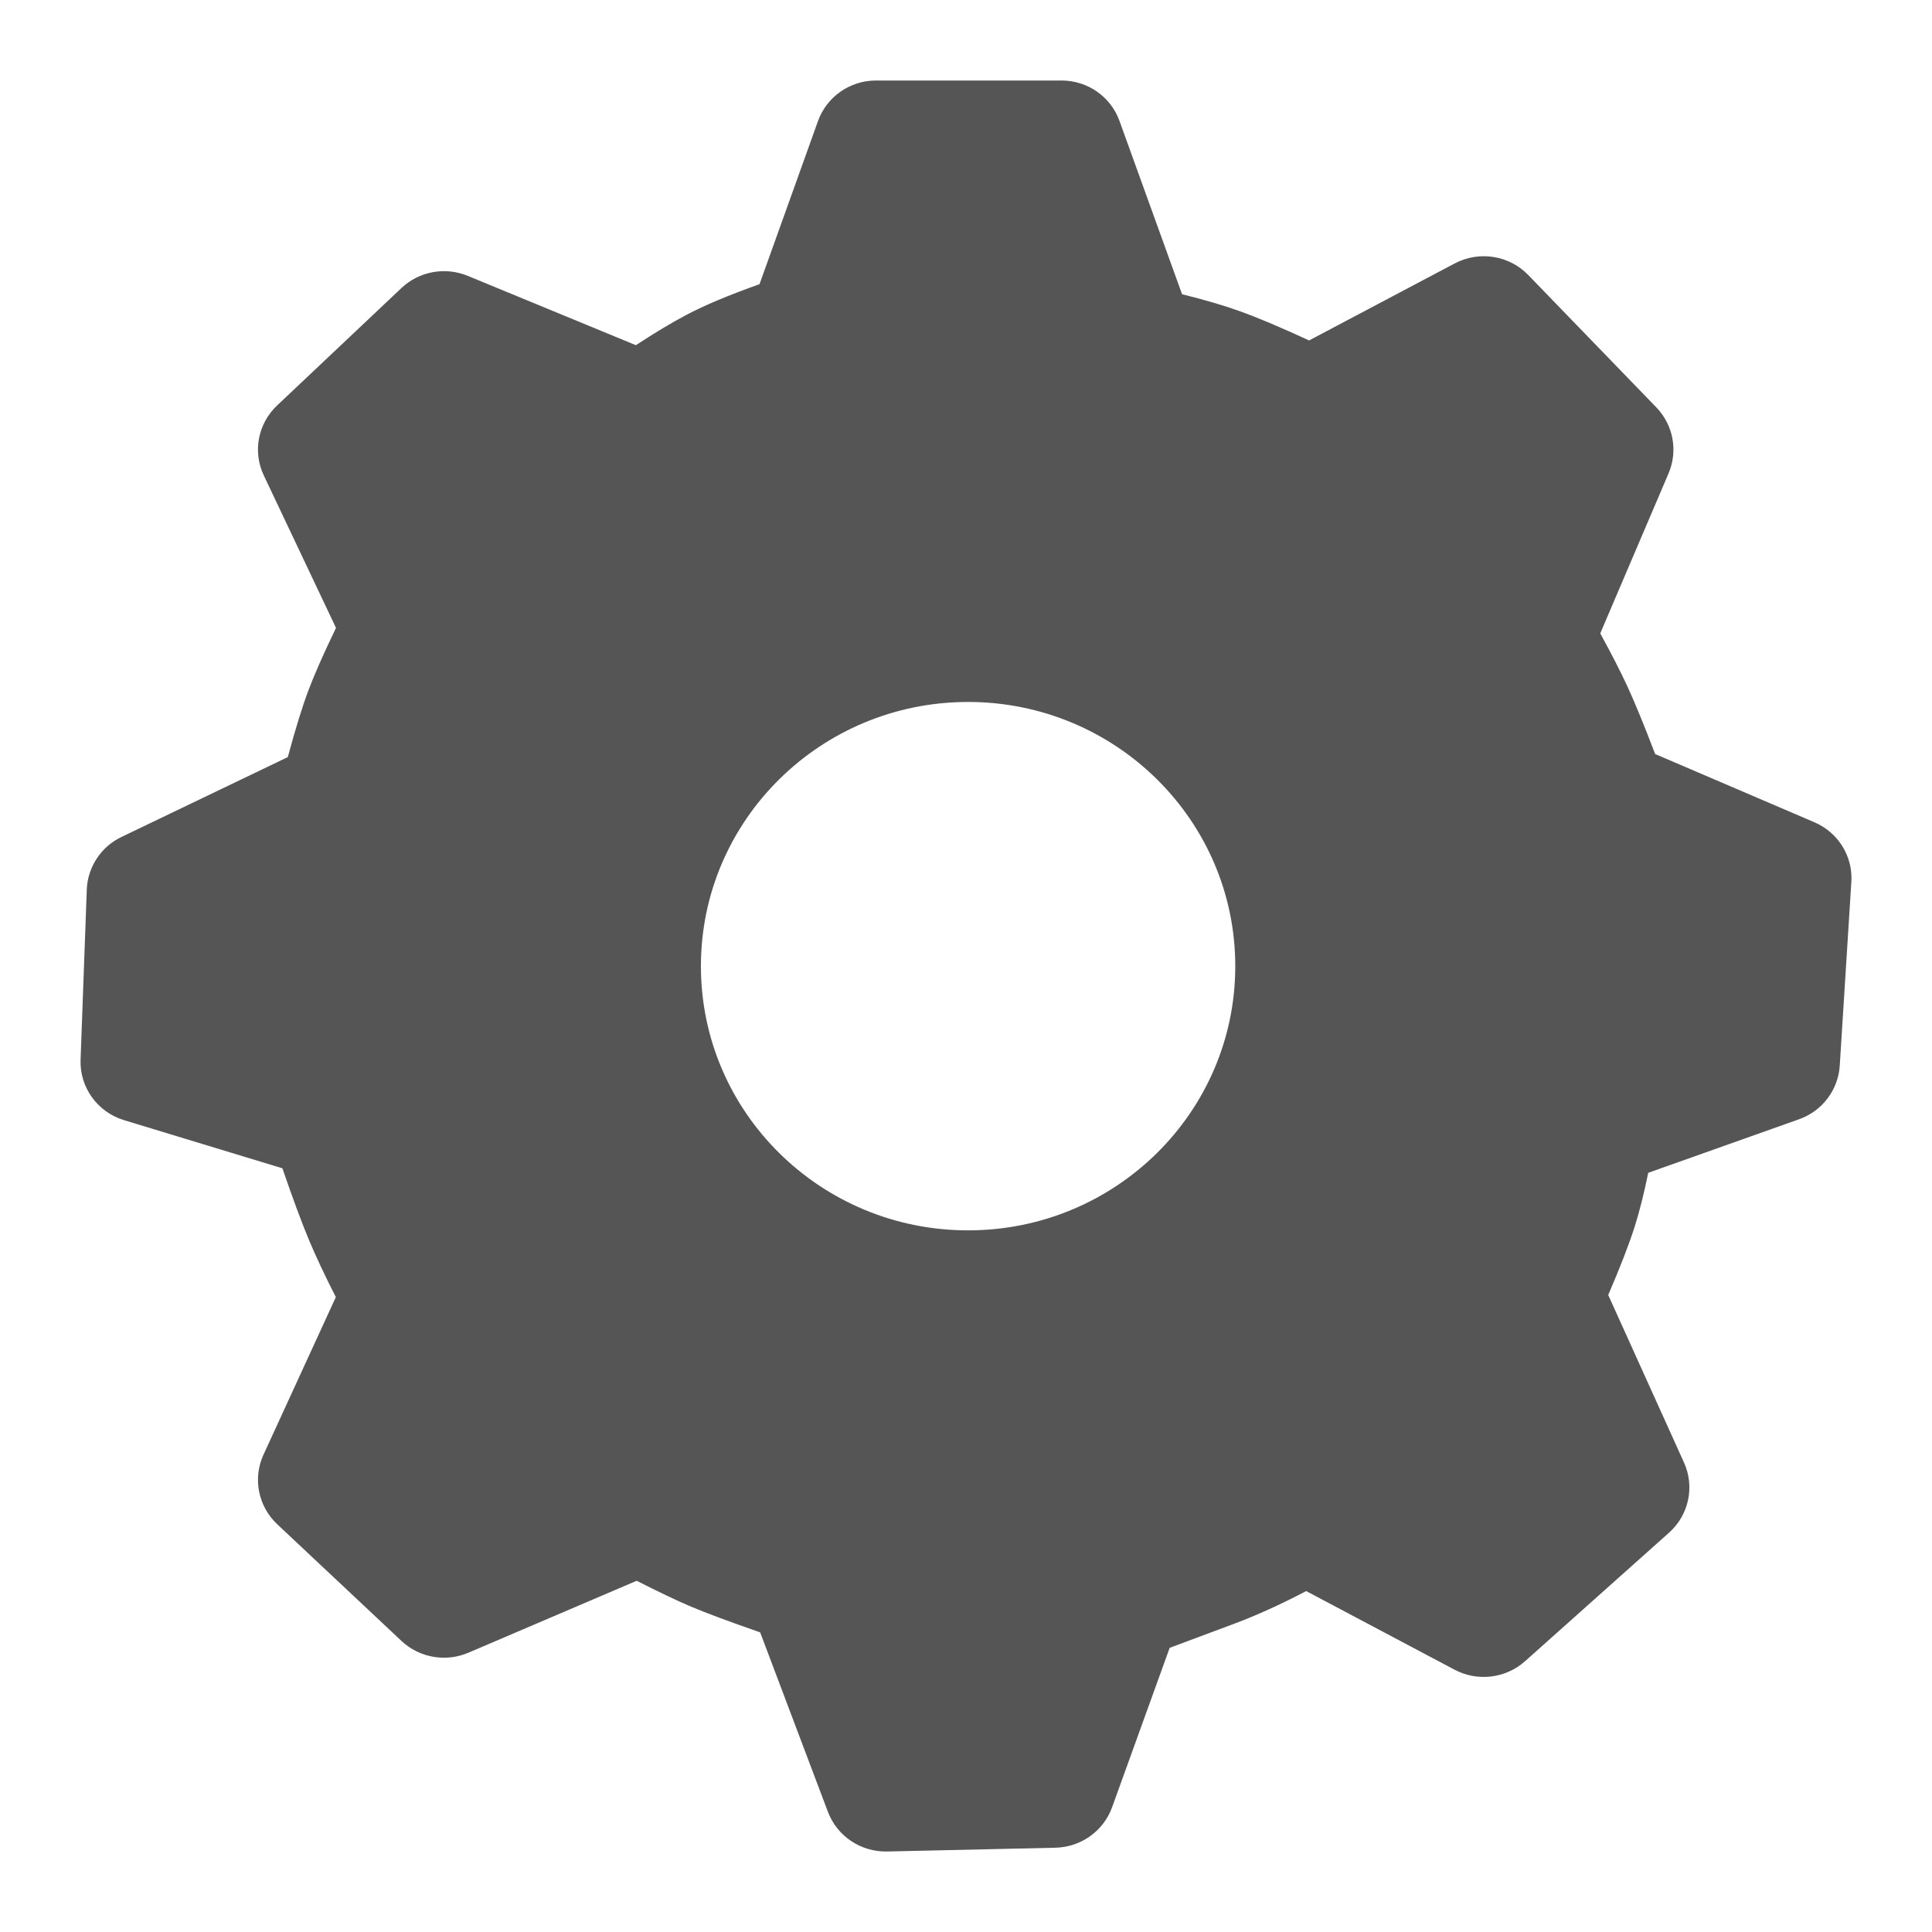 <svg xmlns="http://www.w3.org/2000/svg" width="24" height="24" viewBox="0 0 24 24">
  <g fill="none" fill-rule="evenodd" transform="translate(-600 -744)">
    <path fill="#555" fill-rule="nonzero" d="M13.815,22.45 C13.708,22.746 13.428,22.946 13.111,22.953 L11.02,23 C10.694,23.007 10.399,22.81 10.285,22.508 L9.443,20.278 C9.056,20.143 8.773,20.038 8.589,19.96 C8.415,19.887 8.189,19.779 7.909,19.637 L5.82,20.53 C5.538,20.651 5.211,20.594 4.988,20.385 L3.443,18.934 C3.207,18.711 3.138,18.365 3.273,18.071 L4.172,16.113 C4.036,15.848 3.926,15.612 3.839,15.406 C3.748,15.188 3.638,14.891 3.508,14.513 L1.541,13.915 C1.21,13.815 0.988,13.506 1.001,13.164 L1.078,11.051 C1.089,10.771 1.254,10.519 1.509,10.397 L3.575,9.405 C3.67,9.055 3.754,8.782 3.829,8.582 C3.903,8.384 4.017,8.125 4.174,7.8 L3.277,5.906 C3.137,5.611 3.204,5.262 3.442,5.037 L4.987,3.578 C5.207,3.37 5.53,3.311 5.811,3.427 L7.899,4.288 C8.131,4.136 8.34,4.01 8.528,3.911 C8.754,3.791 9.055,3.666 9.435,3.53 L10.161,1.505 C10.269,1.202 10.558,1 10.883,1 L13.186,1 C13.51,1 13.799,1.201 13.907,1.503 L14.684,3.655 C14.962,3.724 15.202,3.794 15.404,3.867 C15.625,3.946 15.909,4.066 16.262,4.229 L18.07,3.273 C18.374,3.112 18.748,3.171 18.985,3.417 L20.576,5.061 C20.787,5.28 20.846,5.601 20.728,5.879 L19.879,7.868 C20.02,8.126 20.133,8.346 20.218,8.531 C20.311,8.733 20.425,9.011 20.561,9.367 L22.538,10.214 C22.835,10.341 23.019,10.638 22.998,10.956 L22.854,13.239 C22.834,13.541 22.636,13.802 22.348,13.904 L20.475,14.569 C20.422,14.828 20.366,15.05 20.307,15.237 C20.237,15.456 20.128,15.738 19.978,16.087 L20.919,18.168 C21.055,18.467 20.98,18.819 20.734,19.039 L18.945,20.636 C18.705,20.85 18.355,20.893 18.07,20.742 L16.226,19.765 C15.903,19.934 15.606,20.068 15.336,20.169 C15.094,20.259 14.825,20.359 14.53,20.47 L13.815,22.45 Z M12.026,15.284 C13.859,15.284 15.345,13.815 15.345,12.002 C15.345,10.19 13.859,8.72 12.026,8.72 C10.193,8.72 8.707,10.19 8.707,12.002 C8.707,13.815 10.193,15.284 12.026,15.284 Z" transform="translate(600 744)"/>
  </g>
</svg>
